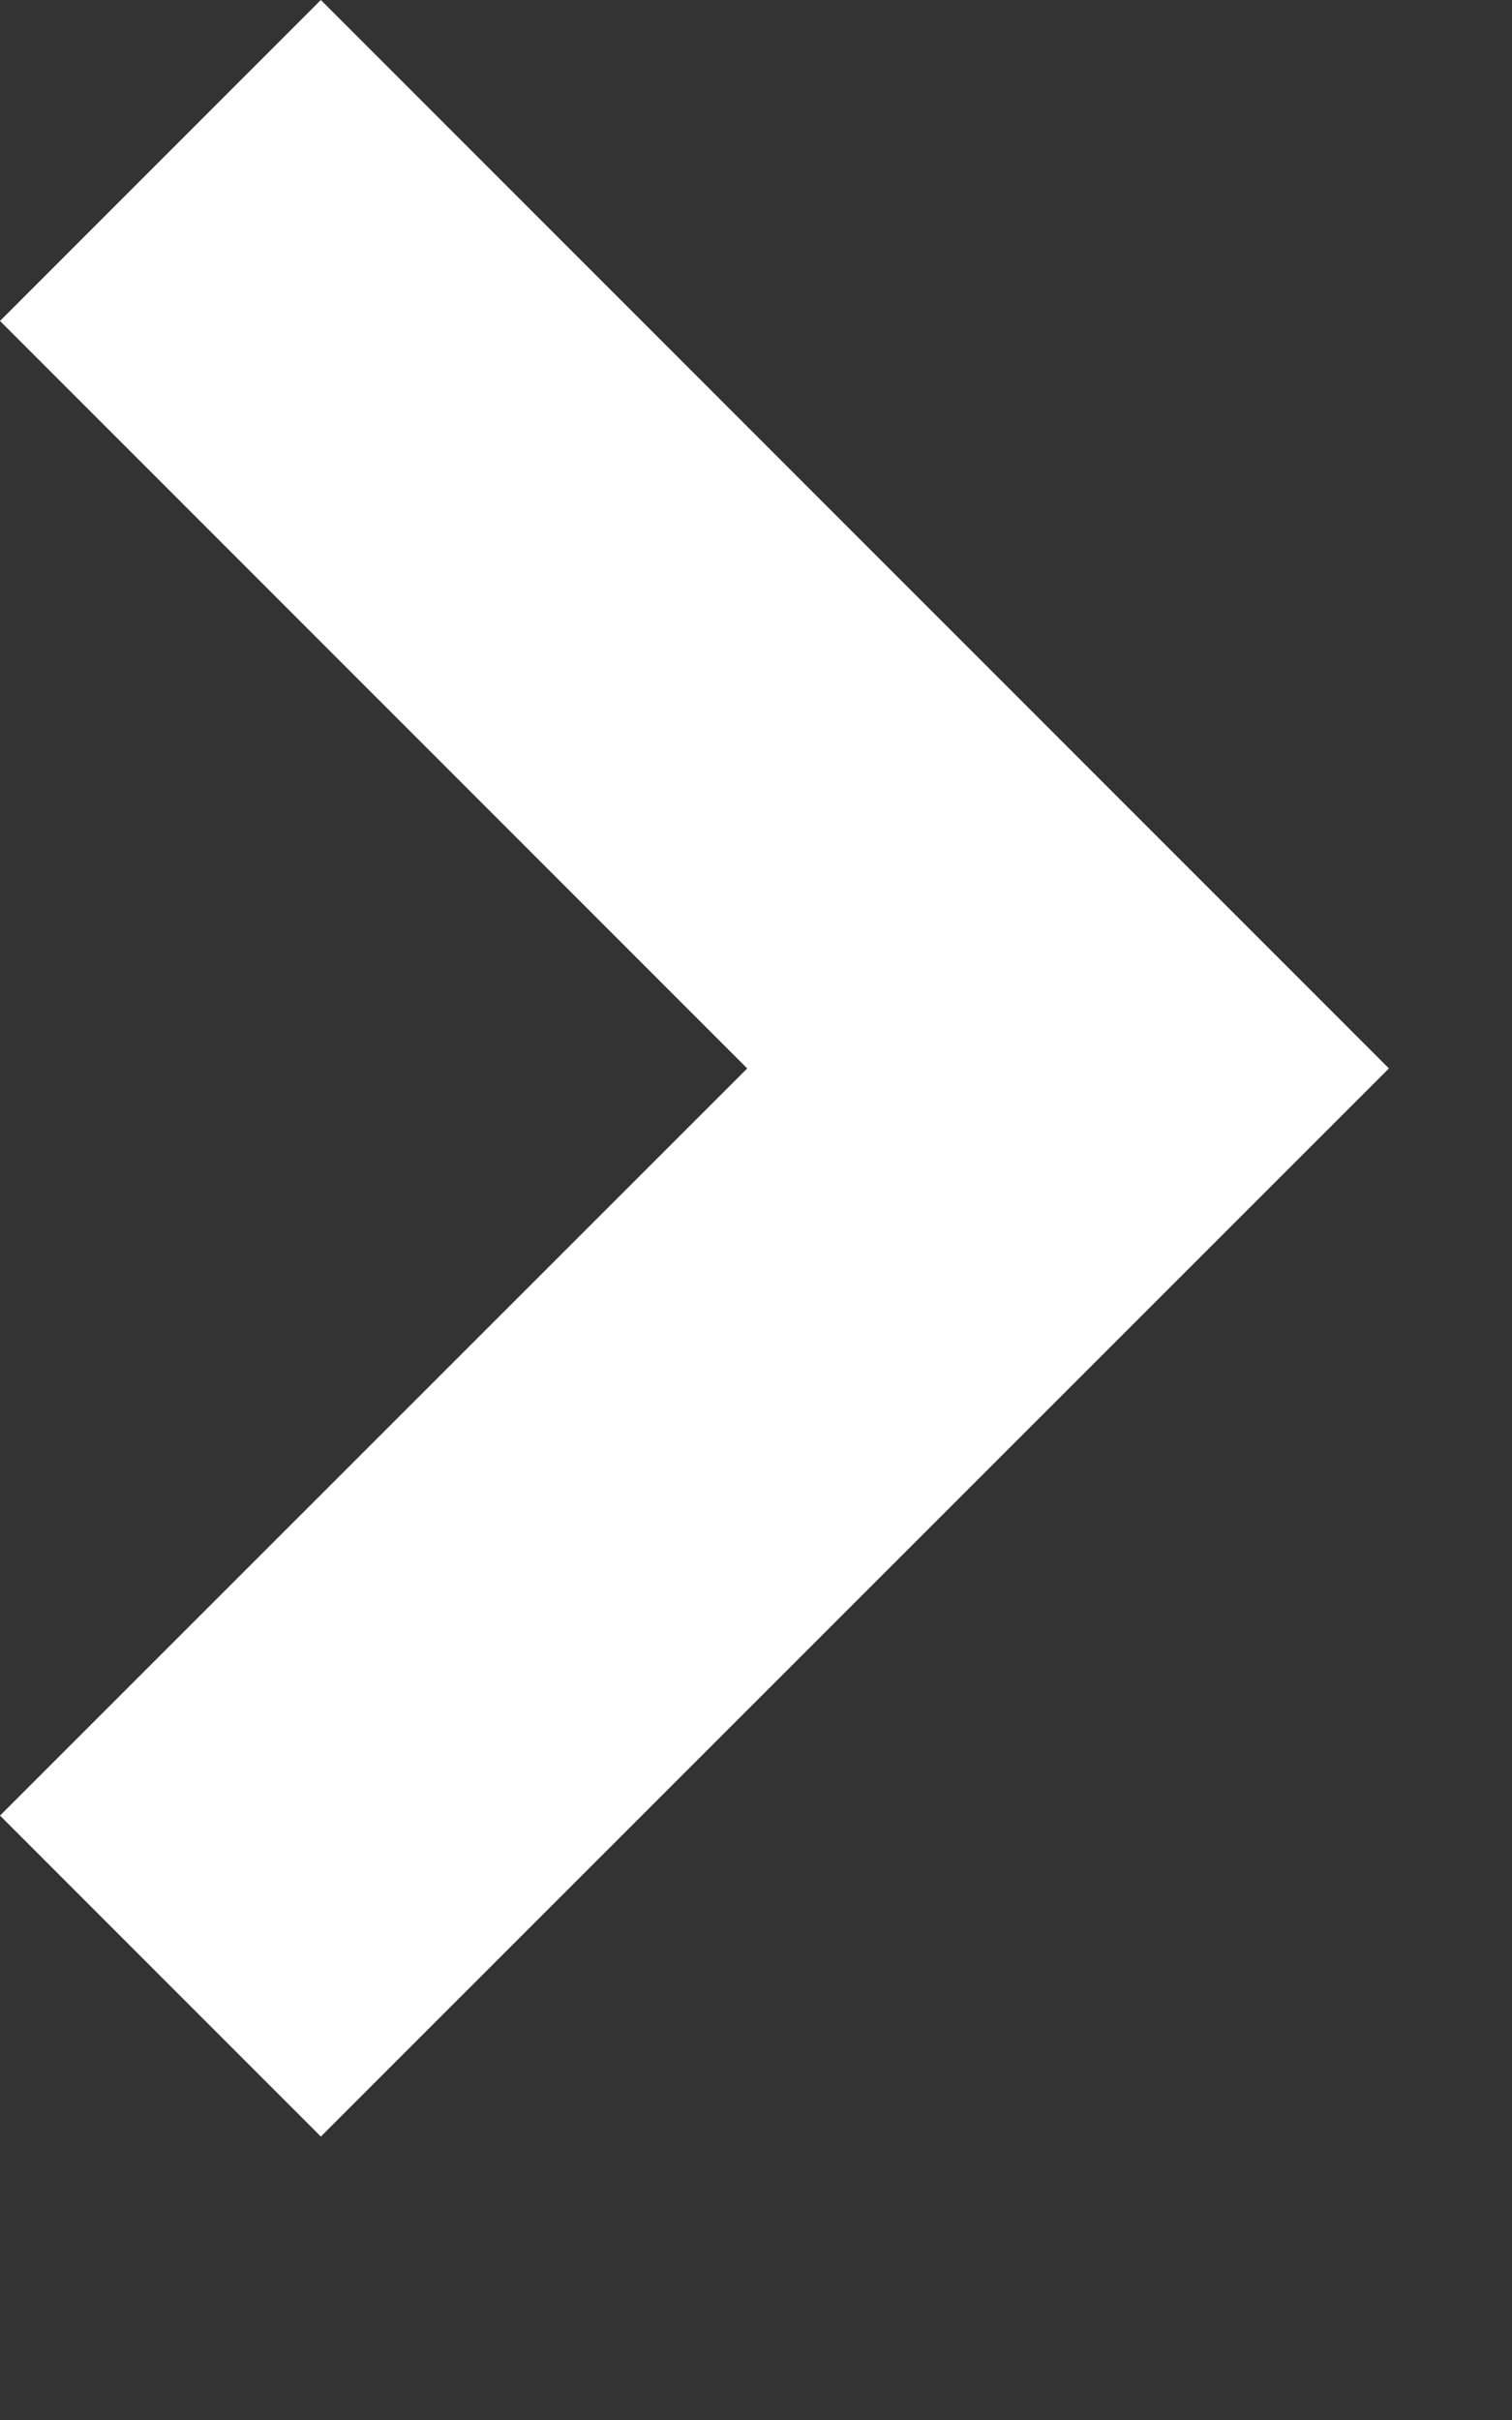 <svg width="5" height="8" viewBox="0 0 5 8" fill="none" xmlns="http://www.w3.org/2000/svg">
<rect x="0" y="0" width="5" height="8" fill="#333333" stroke="none"/>
<path fill-rule="evenodd" clip-rule="evenodd" d="M0 1.061L1.061 0L4.593 3.532L1.061 7.063L0 6.002L2.471 3.532L0 1.061Z" fill="white"/>
</svg>
